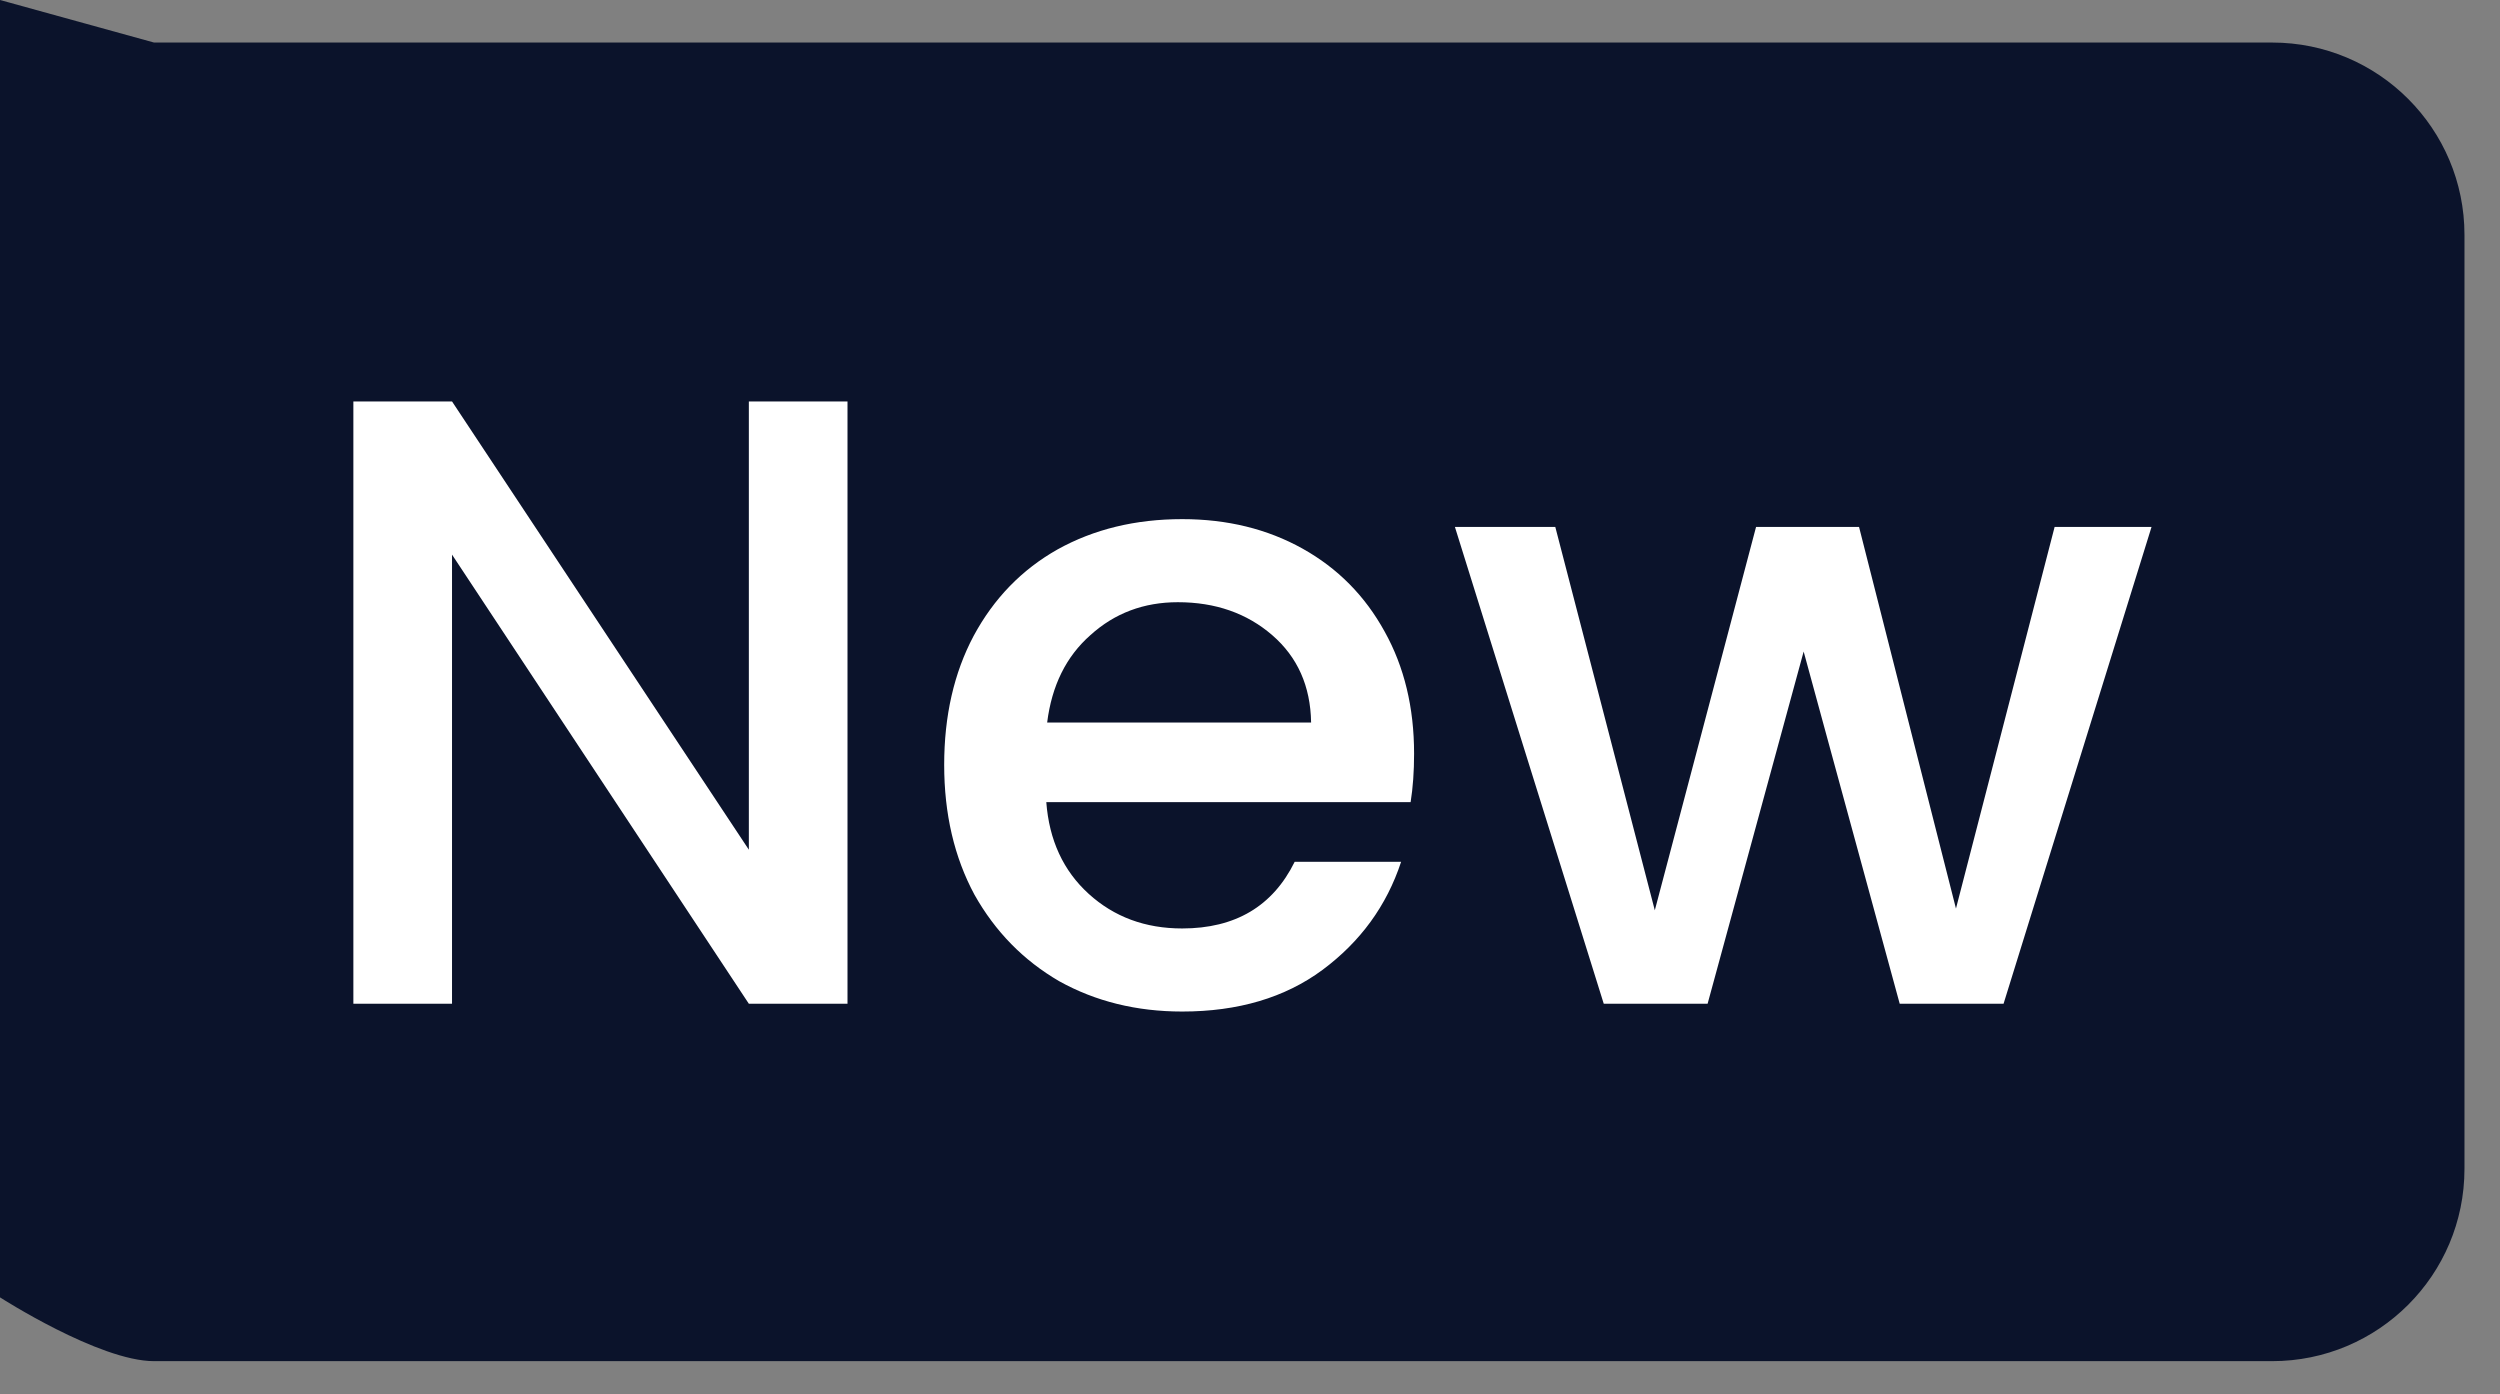 <svg width="52" height="29" viewBox="0 0 52 29" fill="none" xmlns="http://www.w3.org/2000/svg">
<rect x="0" y="0" width="52" height="29" fill="#808080" stroke="none"/>
<path d="M0 0L3.204 0.885H6.408H12.815H25.63H47.261C49.47 0.885 51.261 2.676 51.261 4.885V24.312C51.261 26.521 49.47 28.312 47.261 28.312H25.63H12.815H6.408C6.408 28.312 4.344 28.312 3.204 28.312C2.063 28.312 0 26.985 0 26.985V0Z" fill="#0B132B"/>
<path d="M17.628 20.878H15.576L9.402 11.536V20.878H7.35V8.35H9.402L15.576 17.674V8.35H17.628V20.878ZM29.413 15.676C29.413 16.048 29.389 16.384 29.341 16.684H21.763C21.823 17.476 22.117 18.112 22.645 18.592C23.173 19.072 23.821 19.312 24.589 19.312C25.693 19.312 26.473 18.85 26.929 17.926H29.143C28.843 18.838 28.297 19.588 27.505 20.176C26.725 20.752 25.753 21.04 24.589 21.04C23.641 21.04 22.789 20.83 22.033 20.41C21.289 19.978 20.701 19.378 20.269 18.61C19.849 17.83 19.639 16.93 19.639 15.91C19.639 14.89 19.843 13.996 20.251 13.228C20.671 12.448 21.253 11.848 21.997 11.428C22.753 11.008 23.617 10.798 24.589 10.798C25.525 10.798 26.359 11.002 27.091 11.41C27.823 11.818 28.393 12.394 28.801 13.138C29.209 13.87 29.413 14.716 29.413 15.676ZM27.271 15.028C27.259 14.272 26.989 13.666 26.461 13.21C25.933 12.754 25.279 12.526 24.499 12.526C23.791 12.526 23.185 12.754 22.681 13.21C22.177 13.654 21.877 14.26 21.781 15.028H27.271ZM44.752 10.96L41.674 20.878H39.514L37.516 13.552L35.518 20.878H33.358L30.262 10.96H32.35L34.42 18.934L36.526 10.96H38.668L40.684 18.898L42.736 10.96H44.752Z" fill="white"/>
</svg>
